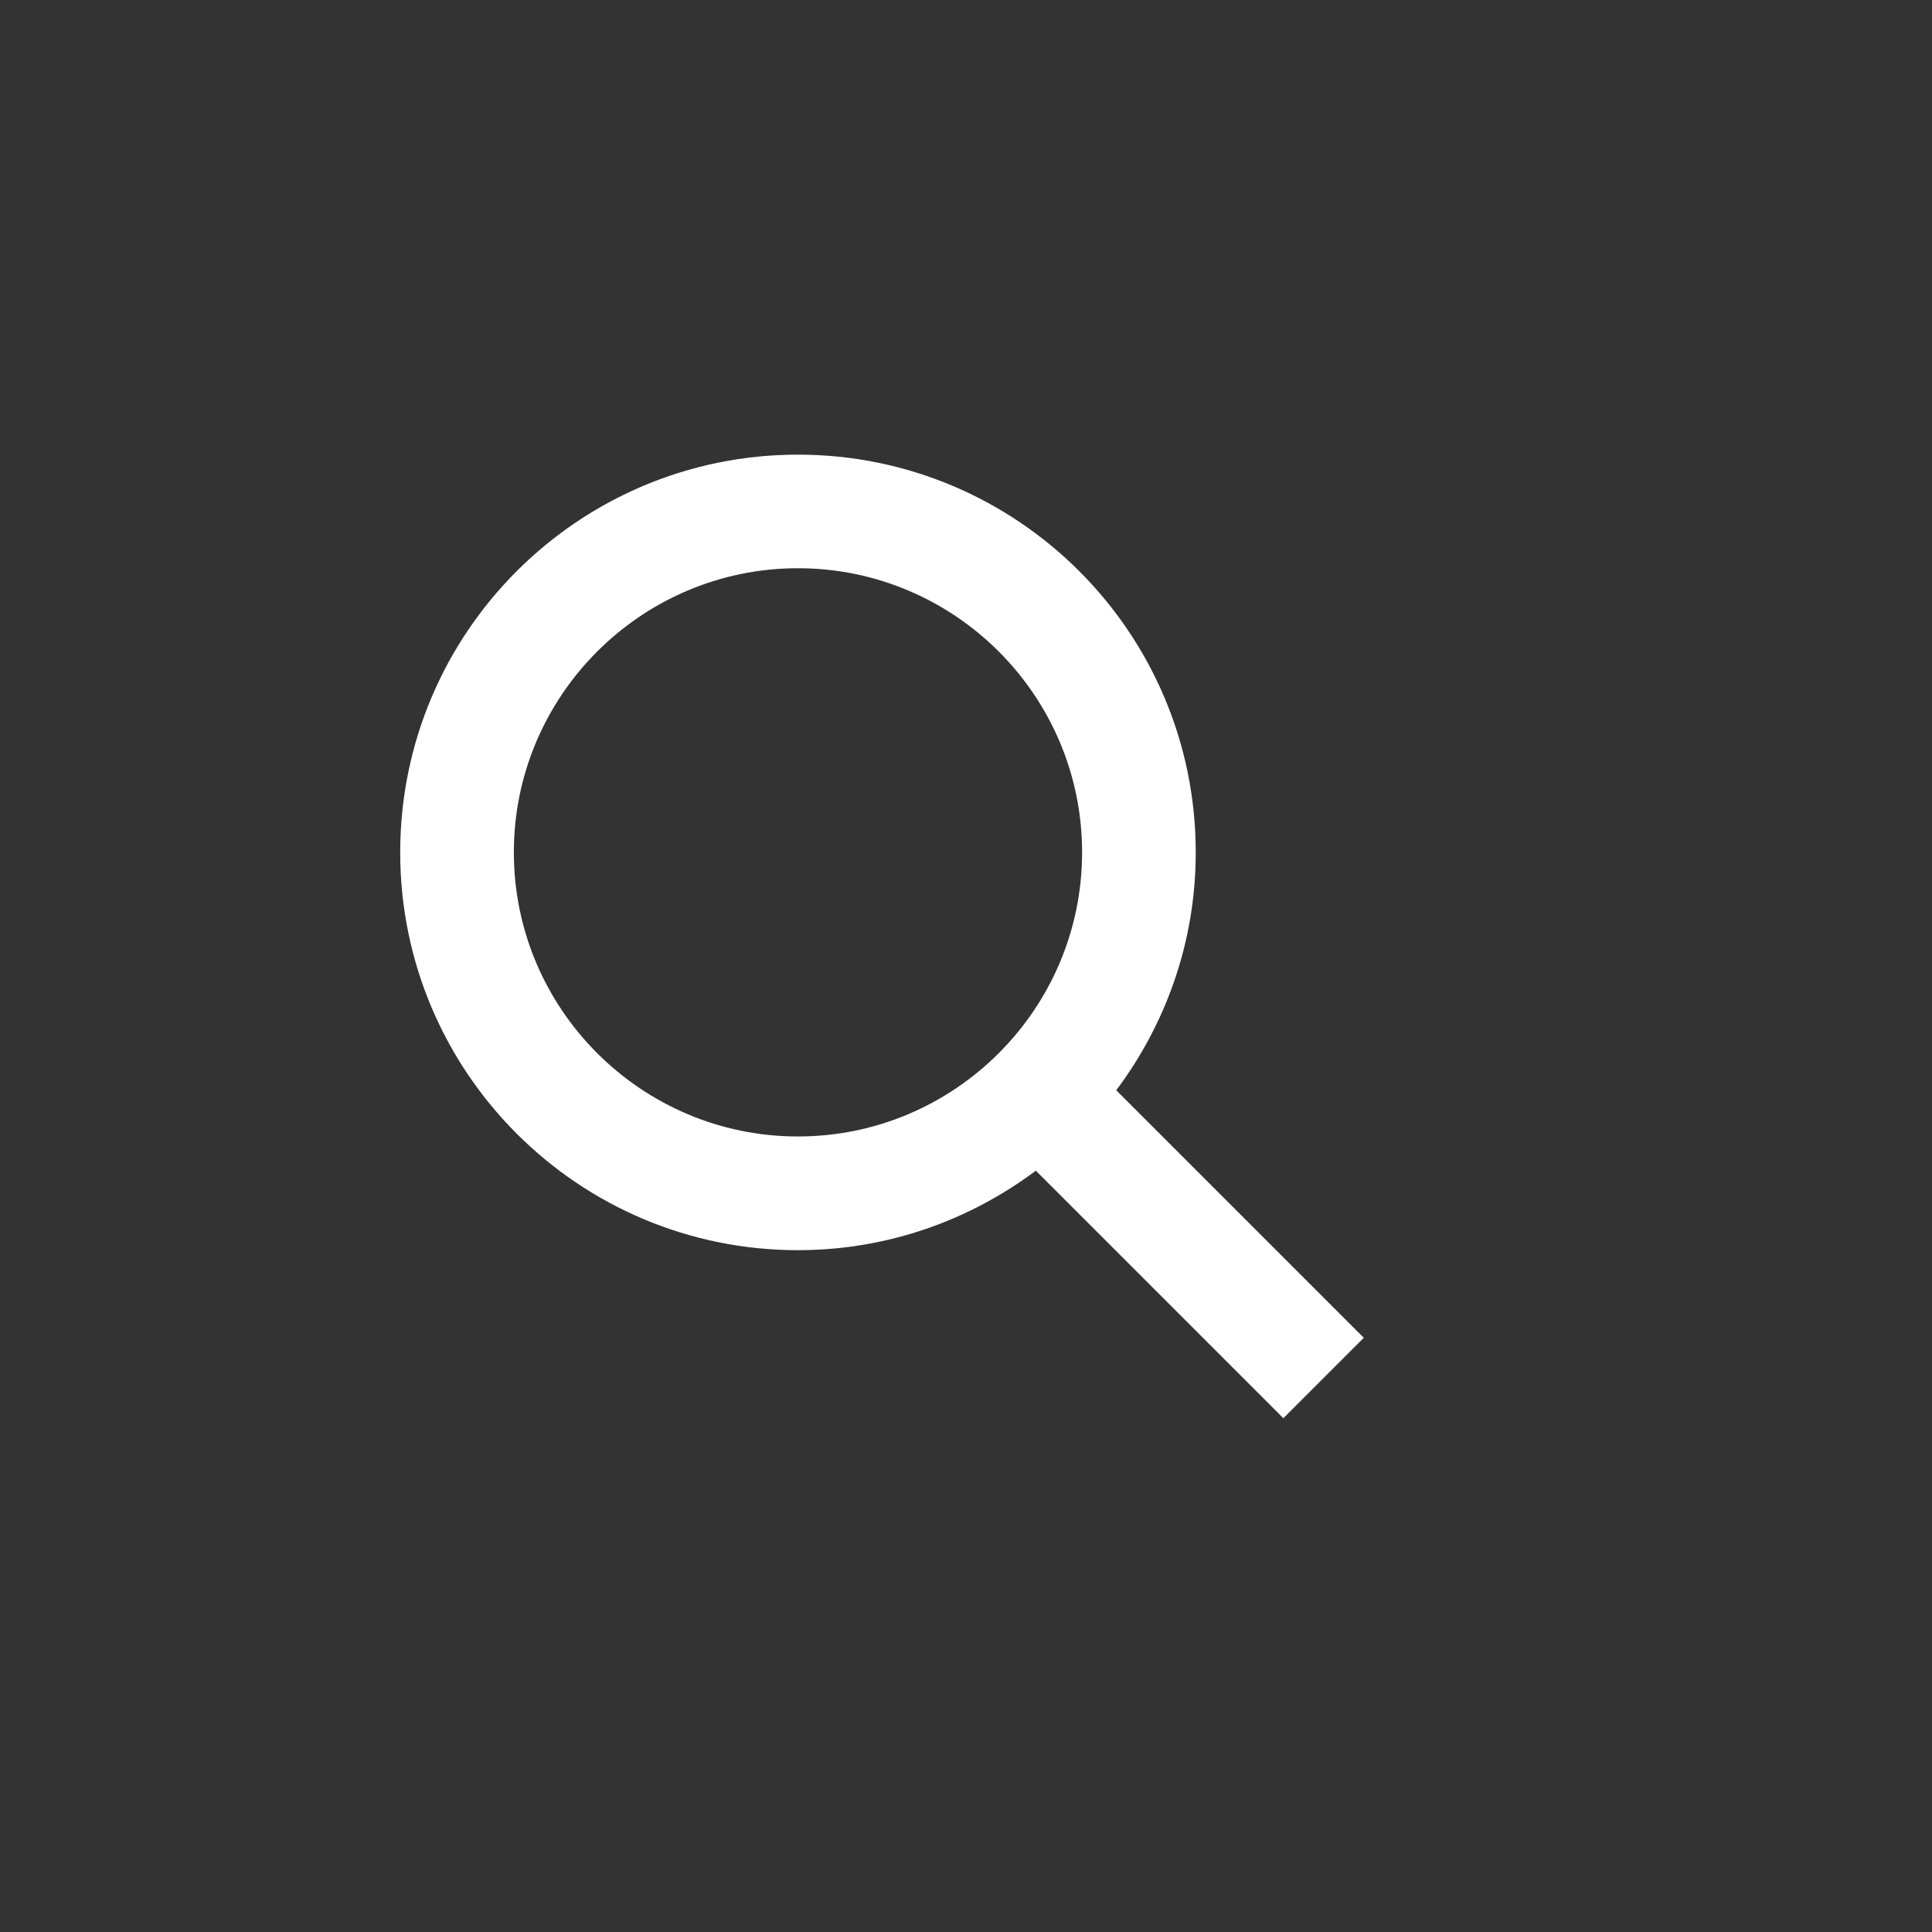 <svg xmlns="http://www.w3.org/2000/svg" xmlns:xlink="http://www.w3.org/1999/xlink" baseProfile="tiny" height="34" version="1.1" width="34" xml:space="preserve" style=""><rect width="100%" height="100%" fill="#333333" stroke="none"/><rect id="backgroundrect" width="100%" height="100%" x="0" y="0" fill="none" stroke="none" class="" style=""/><g class="currentLayer" style=""><title>Layer 1</title><g id="Guides__x26__Forms" class=""/><g id="Icons" class="" fill="#ffffff" fill-opacity="1"><path d="M24,23.543l-4.356-4.356c0.875-1.168,1.399-2.614,1.399-4.186c0-3.866-3.134-7-7-7s-7,3.134-7,7s3.134,7,7,7   c1.572,0,3.018-0.525,4.186-1.399l4.356,4.356L24,23.543z M9.043,15c0-2.757,2.243-5,5-5c2.757,0,5,2.243,5,5c0,2.757-2.243,5-5,5   C11.286,20,9.043,17.757,9.043,15z" id="svg_1" fill="#ffffff" fill-opacity="1"/></g></g></svg>